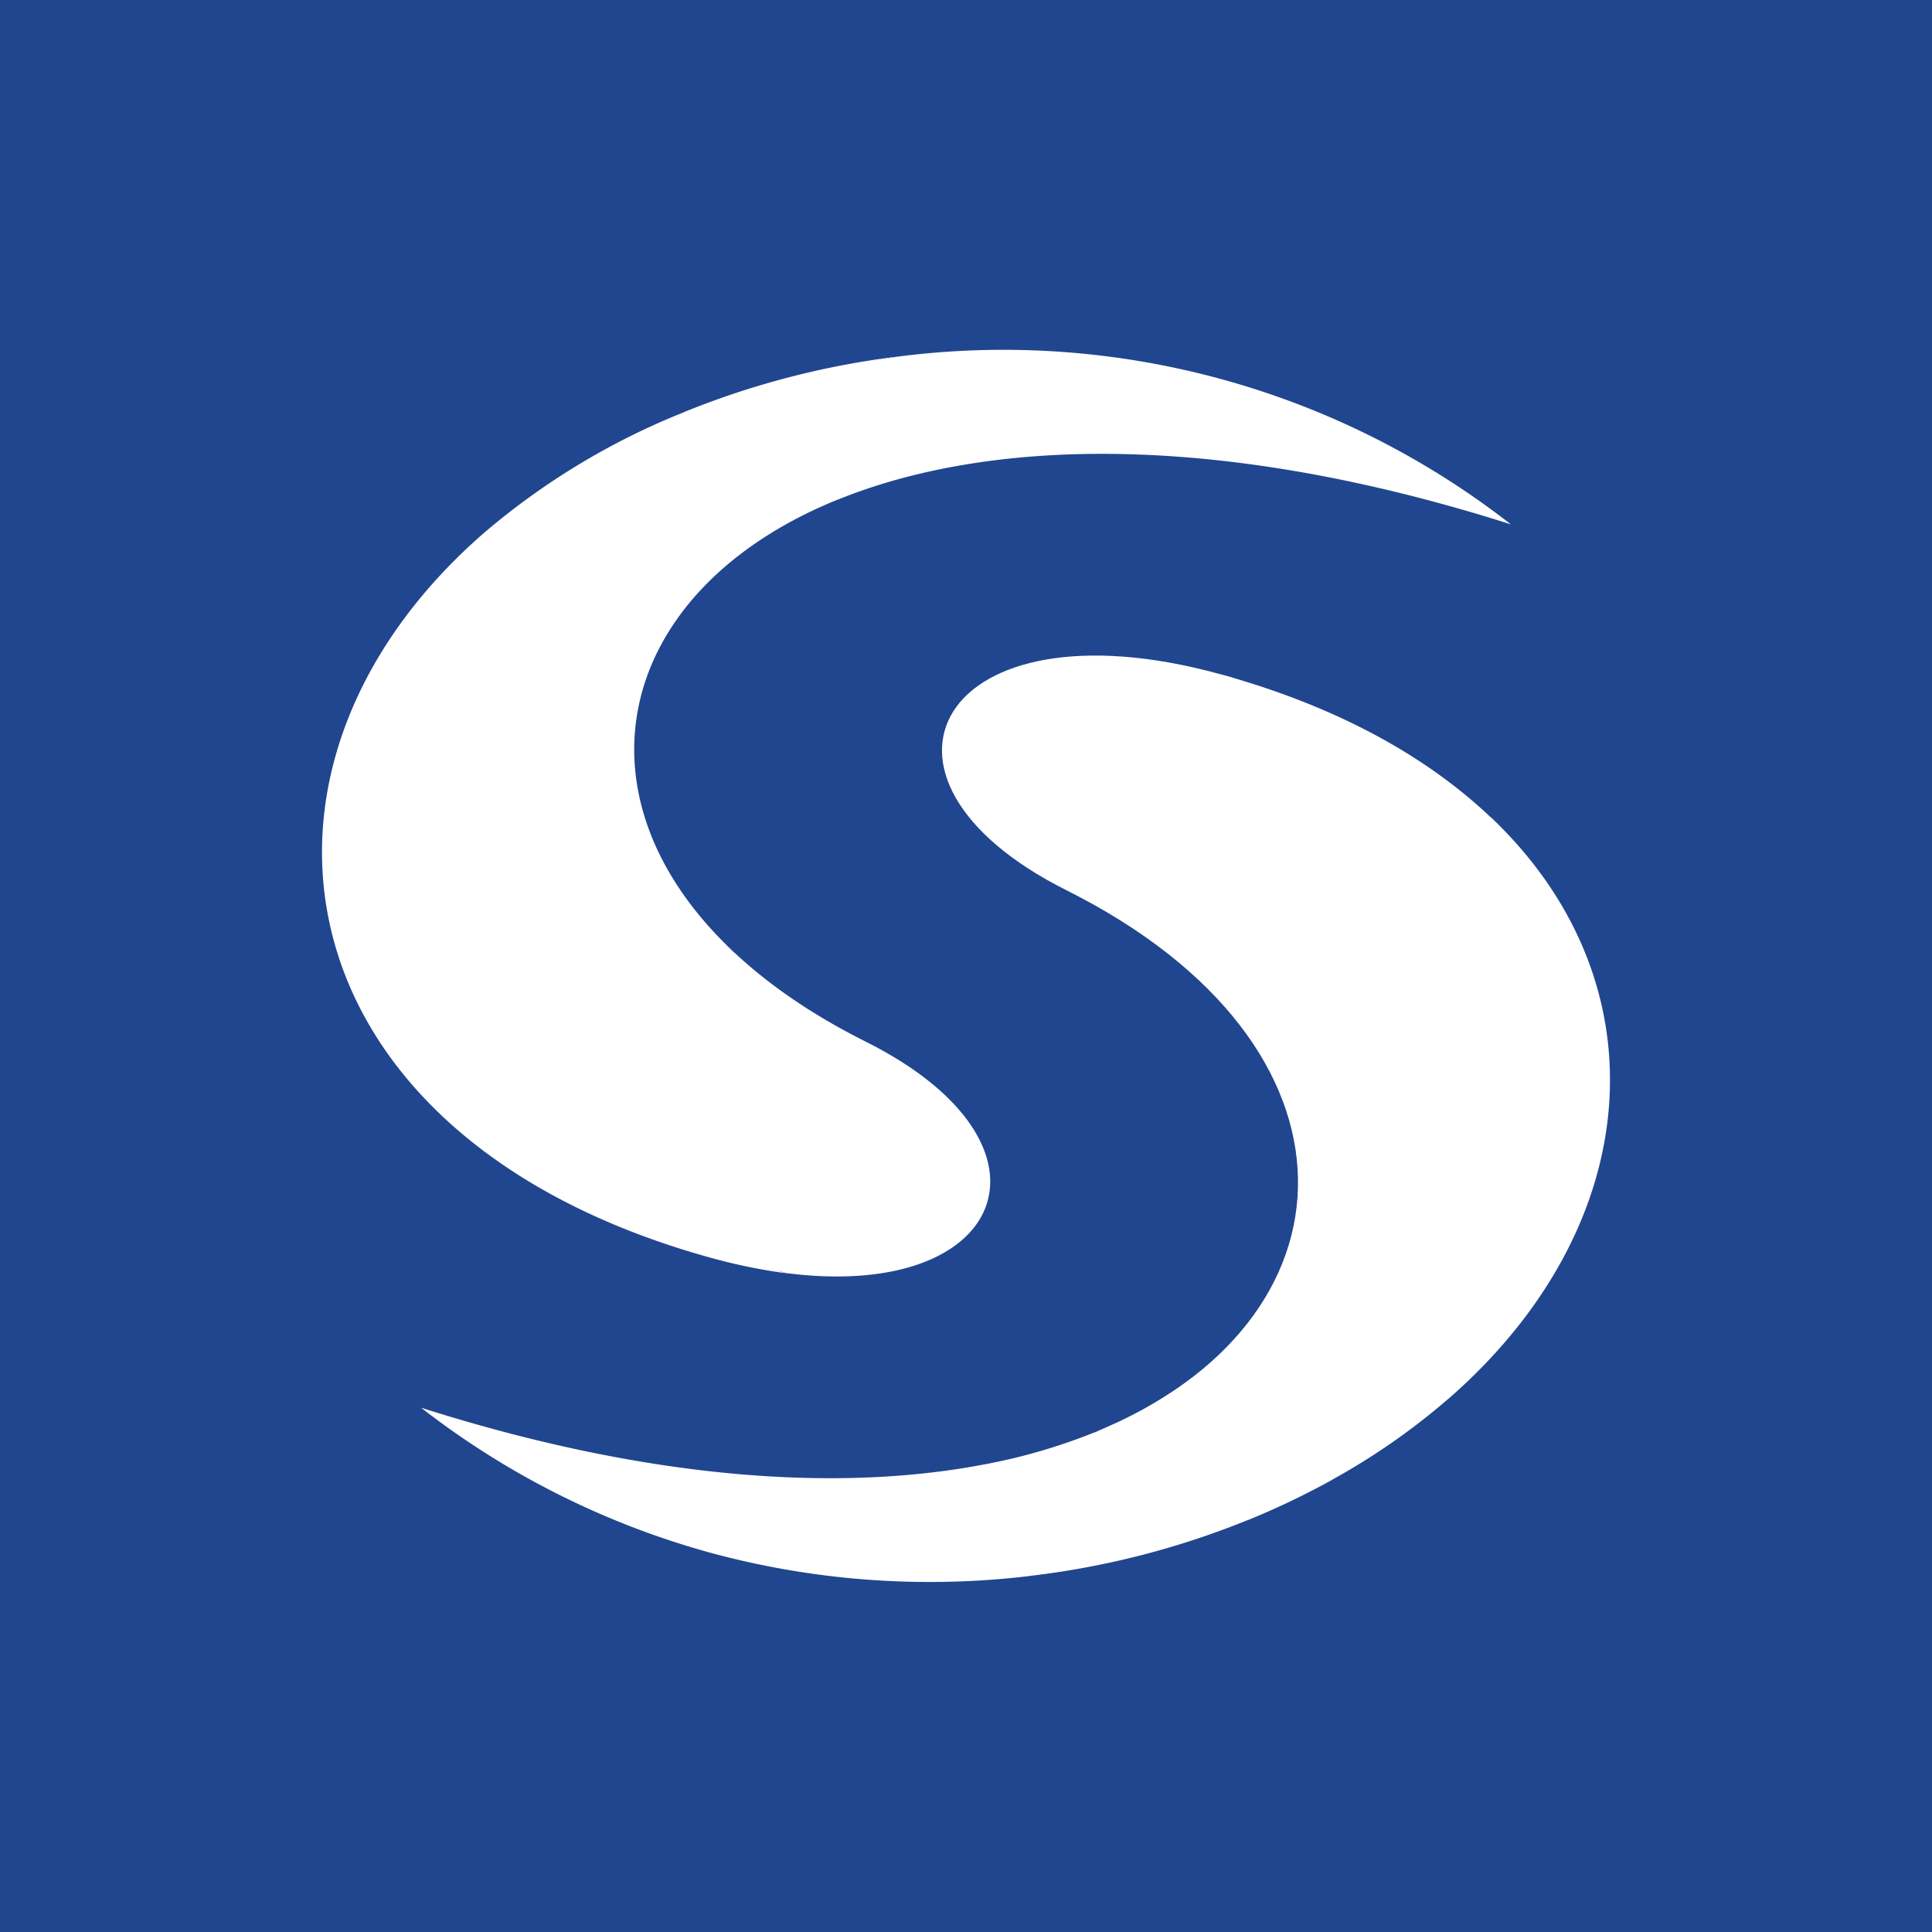 <svg xmlns="http://www.w3.org/2000/svg" width="24" height="24" fill="none" viewBox="0 0 24 24">
    <rect x="0" y="0" width="24" height="24" fill="#808080" stroke="none"/>
    <g clip-path="url(#sys__a)">
        <path fill="#20468F" d="M24 0H0v24h24z"/>
        <path fill="#fff" d="M17.99 17.378a8.4 8.4 0 0 1-1.448 1.007c.1-.079-.212-.407-.118-.491 2.358-2.053 2.896-4.696 1.945-7.021-.129-.314.142-.44.144-.728 2.171 2.055 1.937 5.091-.522 7.233"/>
        <path fill="#fff" d="M18.512 10.147c-.797-.755-1.915-1.378-3.366-1.775l-.02-.005.021.005c.477.125.514.678.842.956.703.597.894 1.361.966 2.372.108 1.501.1 2.987-.996 4.31-.575.694-1.301 1.326-2.16 1.697l-.19.083-.029.01a7.2 7.2 0 0 1-1.377.396c-1.778.336-4.128.196-6.972-.709a10.3 10.3 0 0 0 3.58 1.798c1.297.354 2.65.453 3.985.292l.01-.002a10.4 10.4 0 0 0 2.691-.691h.003q.535-.218 1.041-.497.151-.12.293-.245c2.676-2.33 3.282-5.492 1.678-7.995"/>
        <path fill="#fff" d="M13.608 17.788c3.325-1.356 3.504-4.794-.36-6.729-2.806-1.406-1.567-3.637 1.899-2.687 3.871 1.018 2.727 7.769-1.539 9.416"/>
        <path fill="#fff" d="M18.77 6.514c-3.654-1.163-6.488-1.063-8.348-.313l-.028.01C7.63 7.34 7.04 9.907 9.143 11.852c-.555-.46-1.187-.949-1.46-1.57a4.77 4.77 0 0 1-.315-2.603c.19-1.118.895-2.126 2.056-2.741.461-.246 1.157-.42 1.783-.515a10.25 10.25 0 0 1 7.562 2.091"/>
        <path fill="#fff" d="M9.761 15.814c-.24-.078-.51-.115-.732-.204-2.822-1.136-4.33-3.25-4.275-5.337.038-1.482.906-2.983 2.327-4.22.402-.35.932-.646 1.42-.936l.004-.001a10.4 10.4 0 0 1 2.702-.693 6 6 0 0 0-.653.138c-3.652.994-3.87 5.25-1.411 7.291l.002.002c.425.393.96.761 1.61 1.086 2.545 1.276 1.762 3.231-.994 2.874"/>
        <path fill="#fff" d="M9.759 15.816a7 7 0 0 1-.906-.185C3.443 14.15 2.649 9.55 6.009 6.623A8.9 8.9 0 0 1 8.5 5.119q-.713.421-1.34.963c-3.58 3.116-2.867 7.962 2.6 9.734"/>
    </g>
    <defs>
        <clipPath id="sys__a">
            <path fill="#fff" d="M0 0h24v24H0z"/>
        </clipPath>
    </defs>
</svg>
